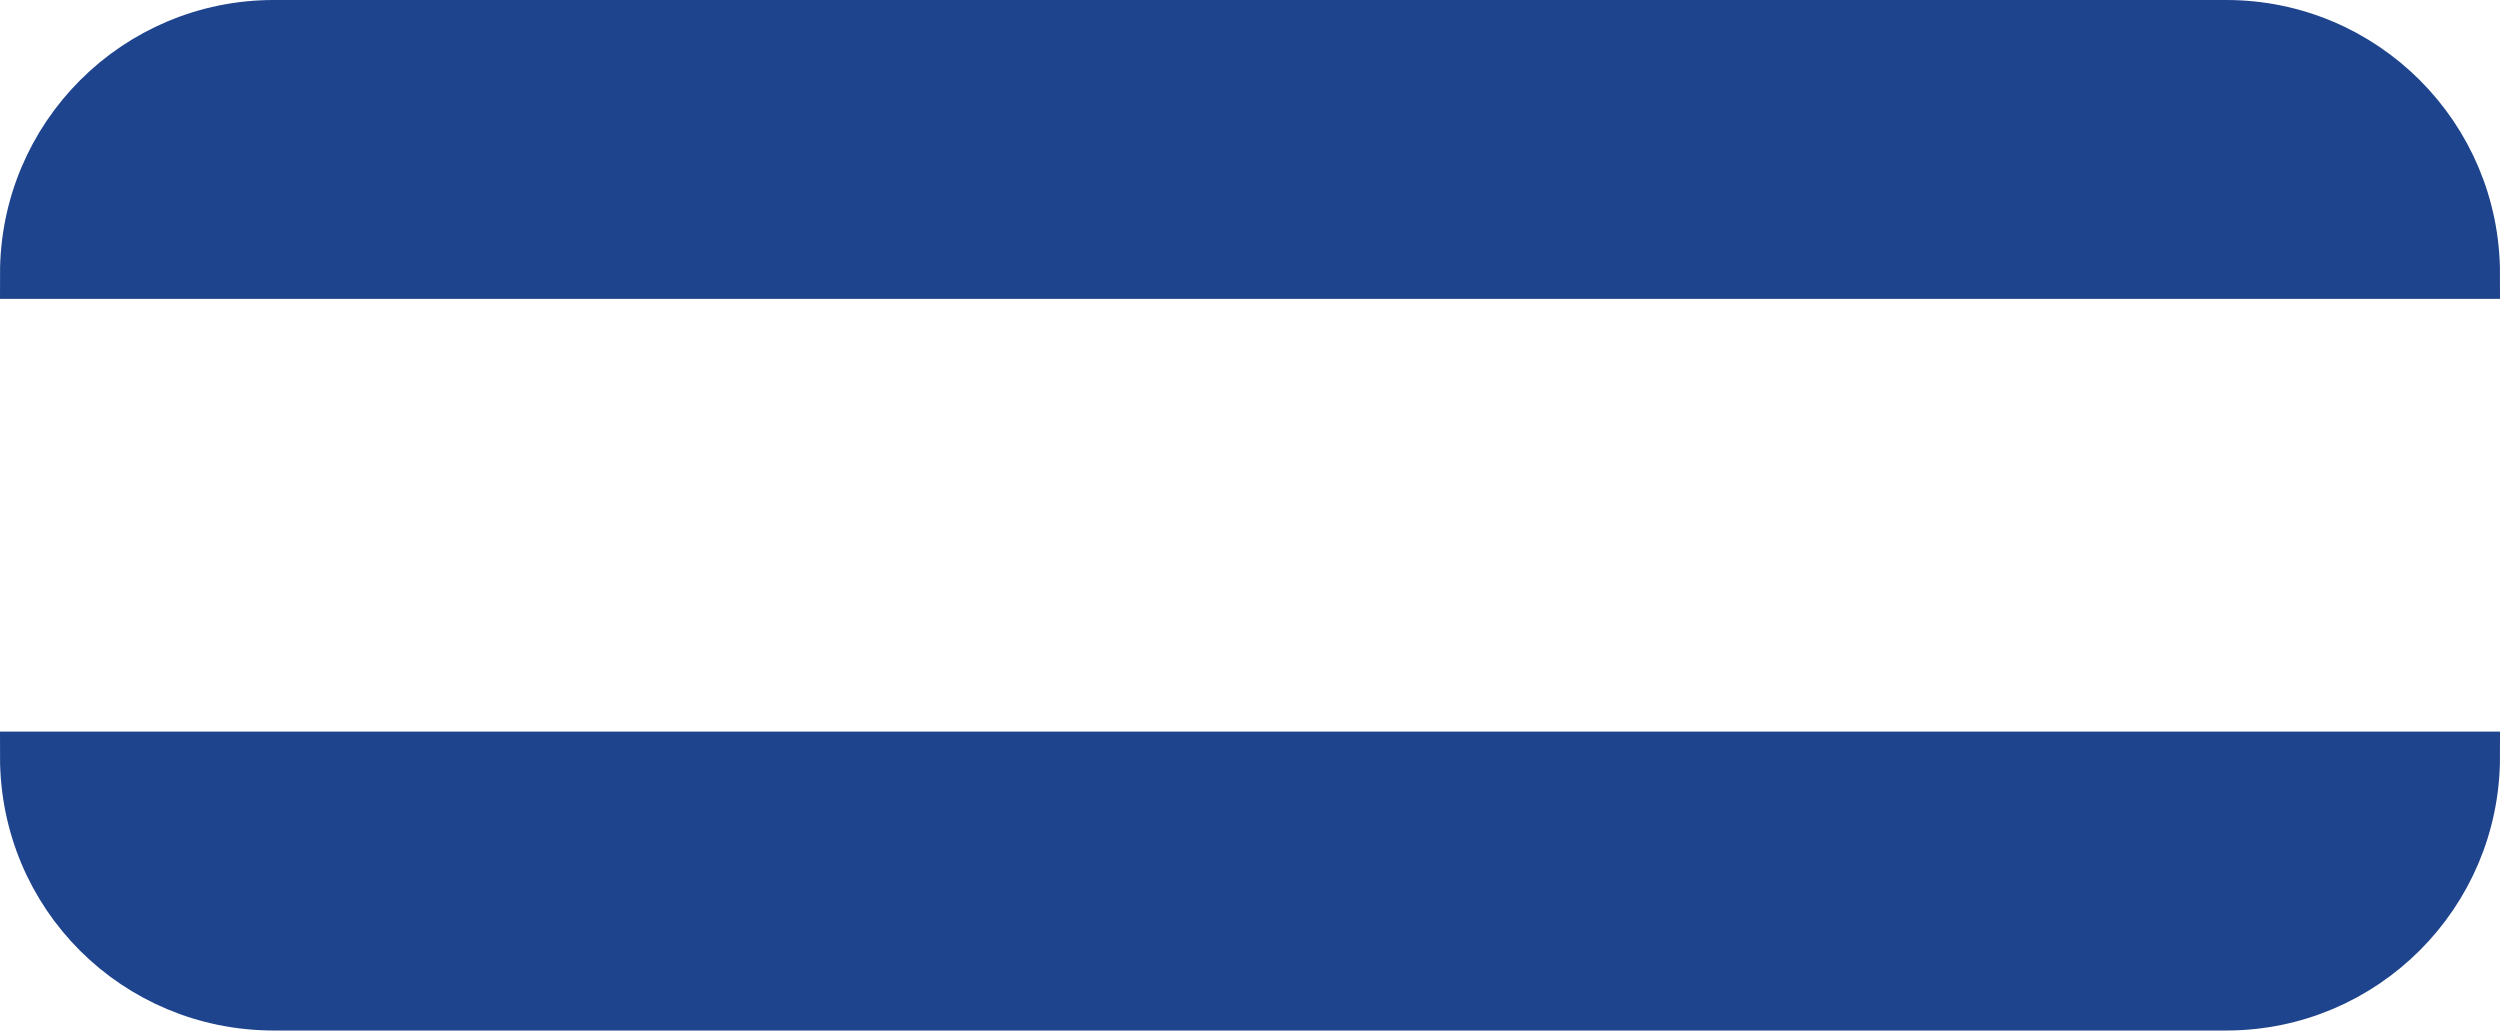<!-- Generator: Adobe Illustrator 18.0.0, SVG Export Plug-In  -->
<svg version="1.1"
	 xmlns="http://www.w3.org/2000/svg" xmlns:xlink="http://www.w3.org/1999/xlink" xmlns:a="http://ns.adobe.com/AdobeSVGViewerExtensions/3.0/"
	 x="0px" y="0px" width="199.9px" height="82.4px" viewBox="0 0 199.9 82.4" enable-background="new 0 0 199.9 82.4"
	 xml:space="preserve">
<defs>
</defs>
<path fill="#1E448D" stroke="#1E448D" stroke-width="4" stroke-linecap="round" stroke-miterlimit="10" d="M178,2H21.9
	C10.9,2,2,10.9,2,21.9l0,0h195.9l0,0C197.9,10.9,189,2,178,2z"/>
<path fill="#1E448D" stroke="#1E448D" stroke-width="4" stroke-linecap="round" stroke-miterlimit="10" d="M21.9,80.4H178
	c11,0,19.9-8.9,19.9-19.9l0,0H2l0,0C2,71.6,10.9,80.4,21.9,80.4z"/>
</svg>
